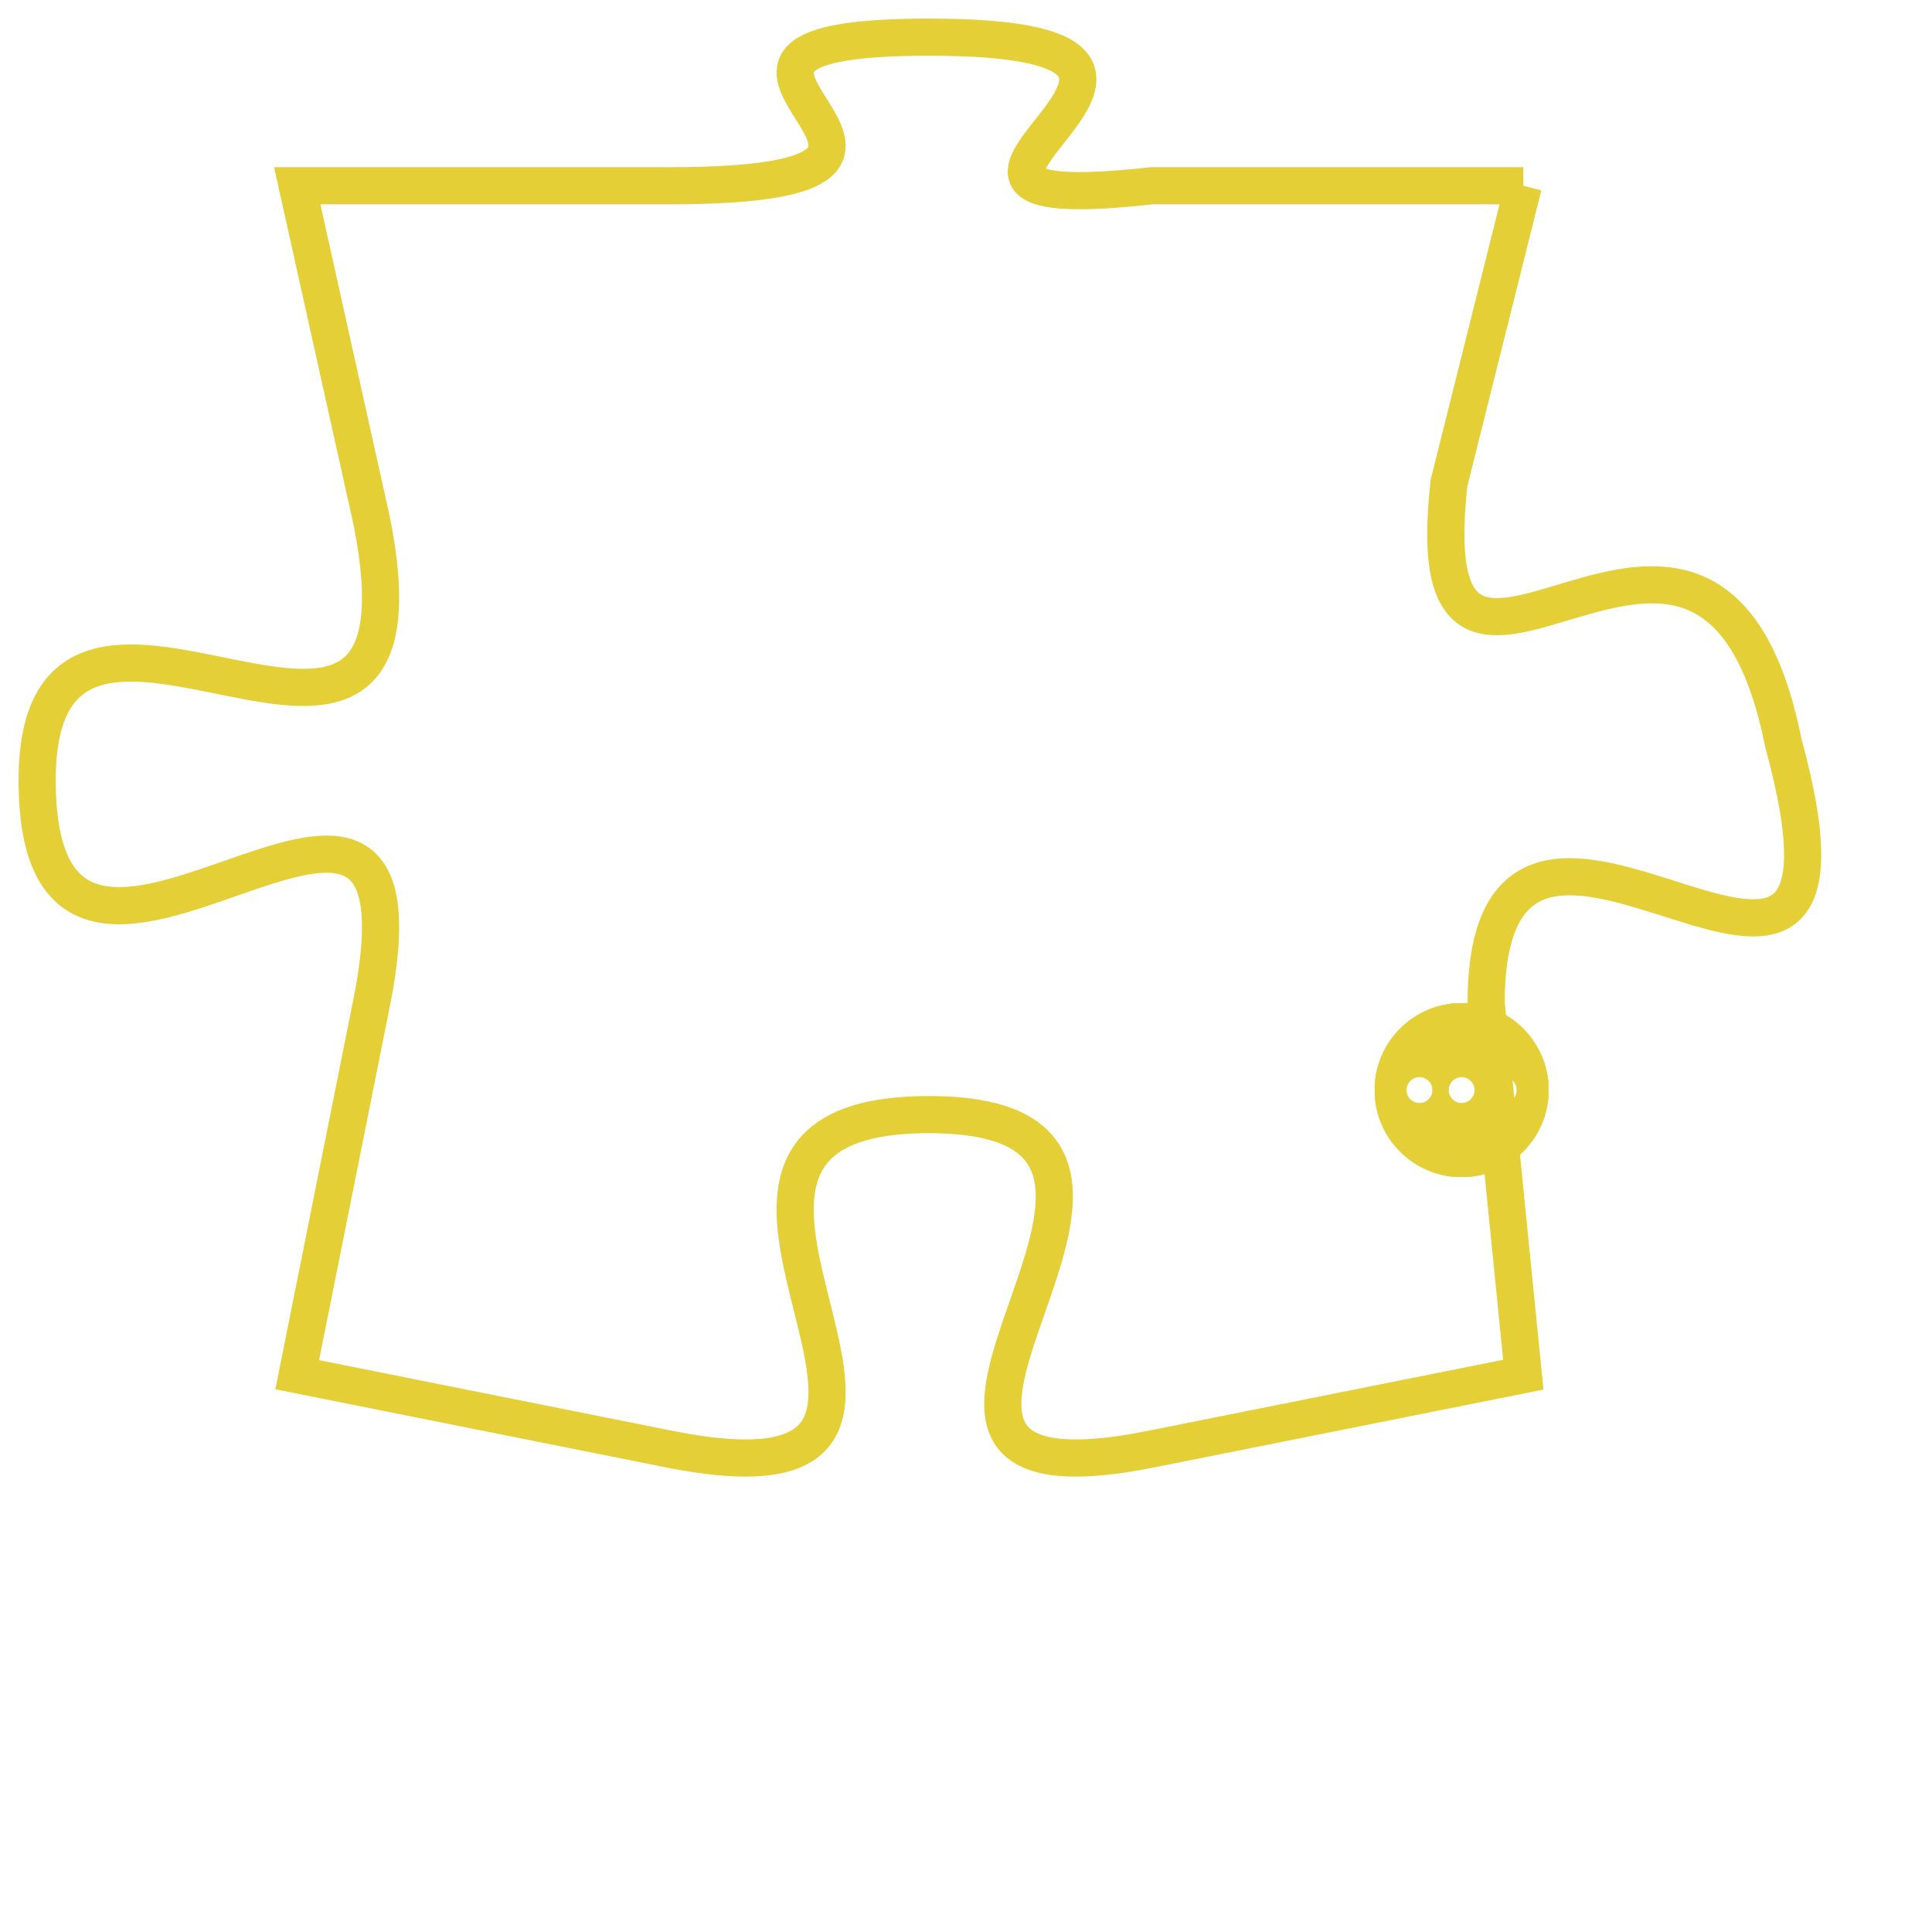 <svg version="1.1" xmlns="http://www.w3.org/2000/svg" xmlns:xlink="http://www.w3.org/1999/xlink" fill="transparent" x="0" y="0" width="350" height="350" preserveAspectRatio="xMinYMin slice"><style type="text/css">.links{fill:transparent;stroke: #E4CF37;}.links:hover{fill:#63D272; opacity:0.4;}</style><defs><g id="allt"><path id="t7107" d="M2904,1728 L2894,1728 C2885,1729 2898,1724 2888,1724 C2879,1724 2891,1728 2881,1728 L2871,1728 2871,1728 L2873,1737 C2875,1747 2864,1736 2864,1744 C2864,1753 2875,1740 2873,1750 L2871,1760 2871,1760 L2881,1762 C2891,1764 2879,1753 2888,1753 C2897,1753 2884,1764 2894,1762 L2904,1760 2904,1760 L2903,1750 C2903,1741 2914,1754 2911,1743 C2909,1733 2901,1745 2902,1736 L2904,1728"/></g><clipPath id="c" clipRule="evenodd" fill="transparent"><use href="#t7107"/></clipPath></defs><svg viewBox="2863 1723 52 42" preserveAspectRatio="xMinYMin meet"><svg width="4380" height="2430"><g><image crossorigin="anonymous" x="0" y="0" href="https://nftpuzzle.license-token.com/assets/completepuzzle.svg" width="100%" height="100%" /><g class="links"><use href="#t7107"/></g></g></svg><svg x="2900" y="1750" height="9%" width="9%" viewBox="0 0 330 330"><g><a xlink:href="https://nftpuzzle.license-token.com/" class="links"><title>See the most innovative NFT based token software licensing project</title><path fill="#E4CF37" id="more" d="M165,0C74.019,0,0,74.019,0,165s74.019,165,165,165s165-74.019,165-165S255.981,0,165,0z M85,190 c-13.785,0-25-11.215-25-25s11.215-25,25-25s25,11.215,25,25S98.785,190,85,190z M165,190c-13.785,0-25-11.215-25-25 s11.215-25,25-25s25,11.215,25,25S178.785,190,165,190z M245,190c-13.785,0-25-11.215-25-25s11.215-25,25-25 c13.785,0,25,11.215,25,25S258.785,190,245,190z"></path></a></g></svg></svg></svg>